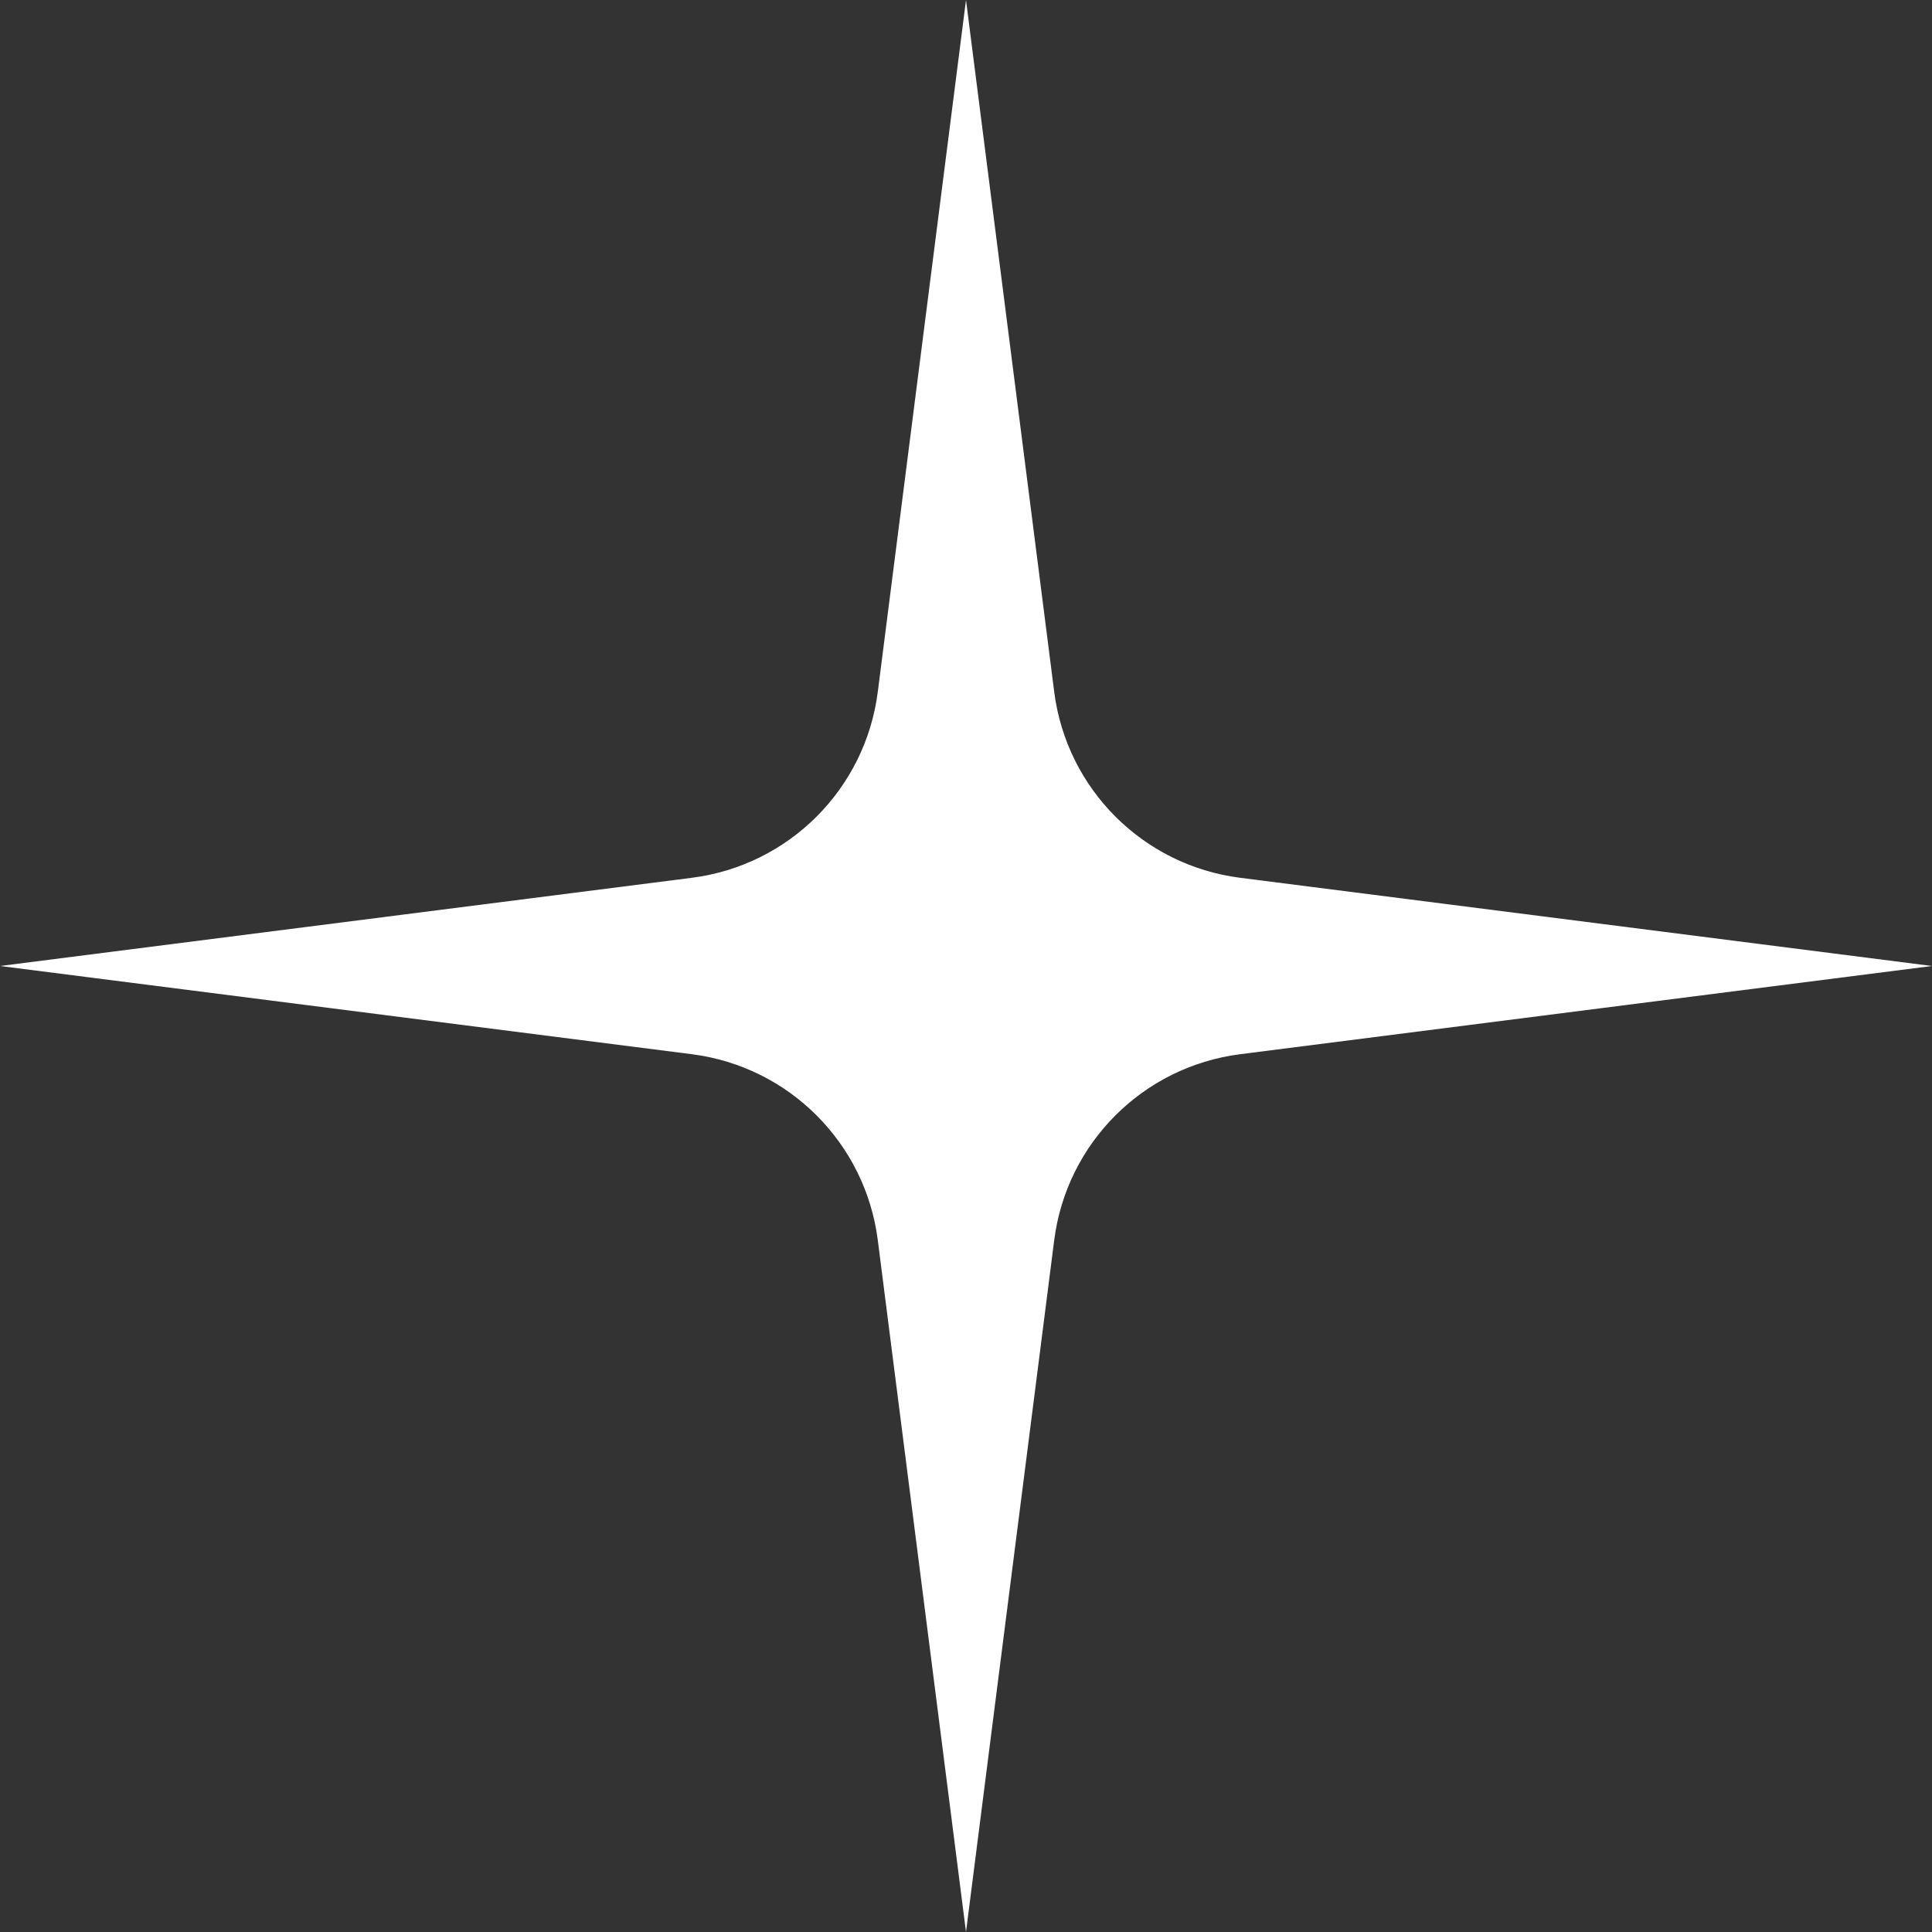 <svg
    width='18'
    height='18'
    viewBox='0 0 18 18'
    fill='none'
    xmlns='http://www.w3.org/2000/svg'
  >
    <rect x="0" y="0" width="18" height="18" fill="#333333" stroke="none"/>
    <path
      d='M9 0L9.822 6.447C9.938 7.351 10.649 8.062 11.553 8.178L18 9L11.553 9.822C10.649 9.938 9.938 10.649 9.822 11.553L9 18L8.178 11.553C8.062 10.649 7.351 9.938 6.447 9.822L0 9L6.447 8.178C7.351 8.062 8.062 7.351 8.178 6.447L9 0Z'
      fill='white'
    />
  </svg>
